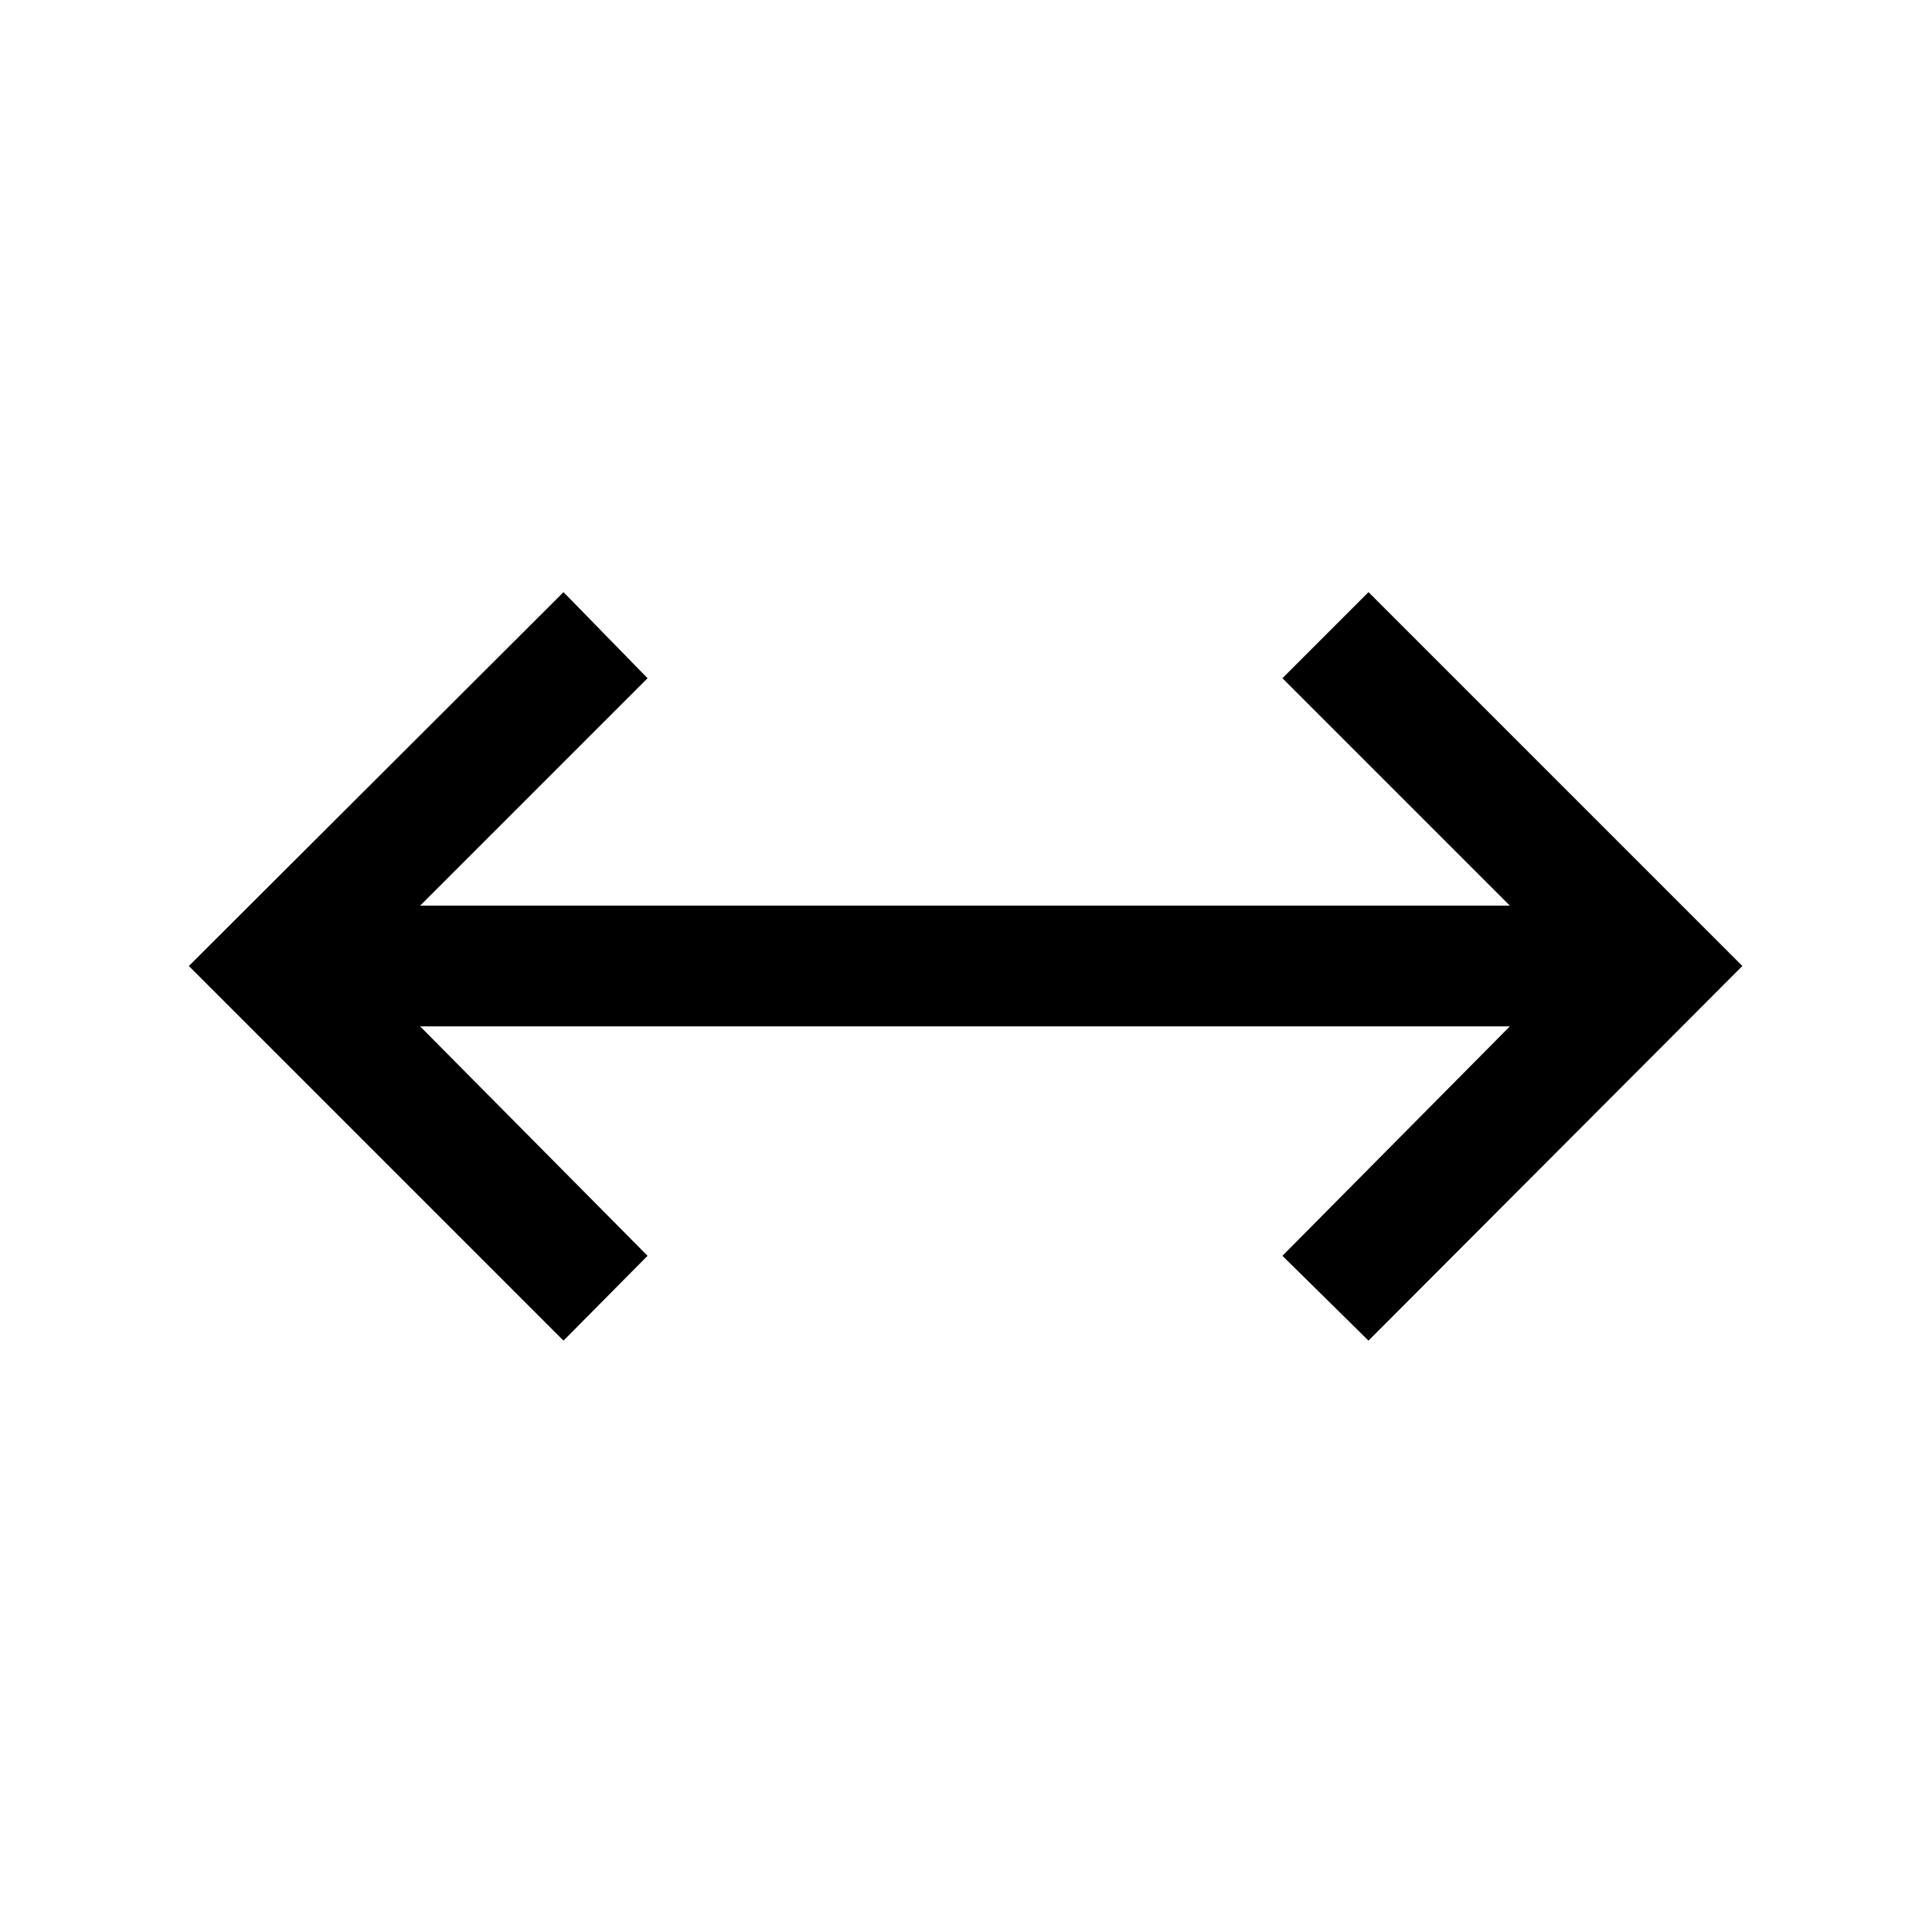 <svg xmlns="http://www.w3.org/2000/svg" viewBox="0 96 960 960"><path d="M280 762.153 93.847 576 280 390.232 321.768 433 208.767 546.001h541.466L637.232 433 680 390.232 865.768 576 680 762.153 637.232 720l113.001-114.001H208.767L321.768 720 280 762.153Z"/></svg>